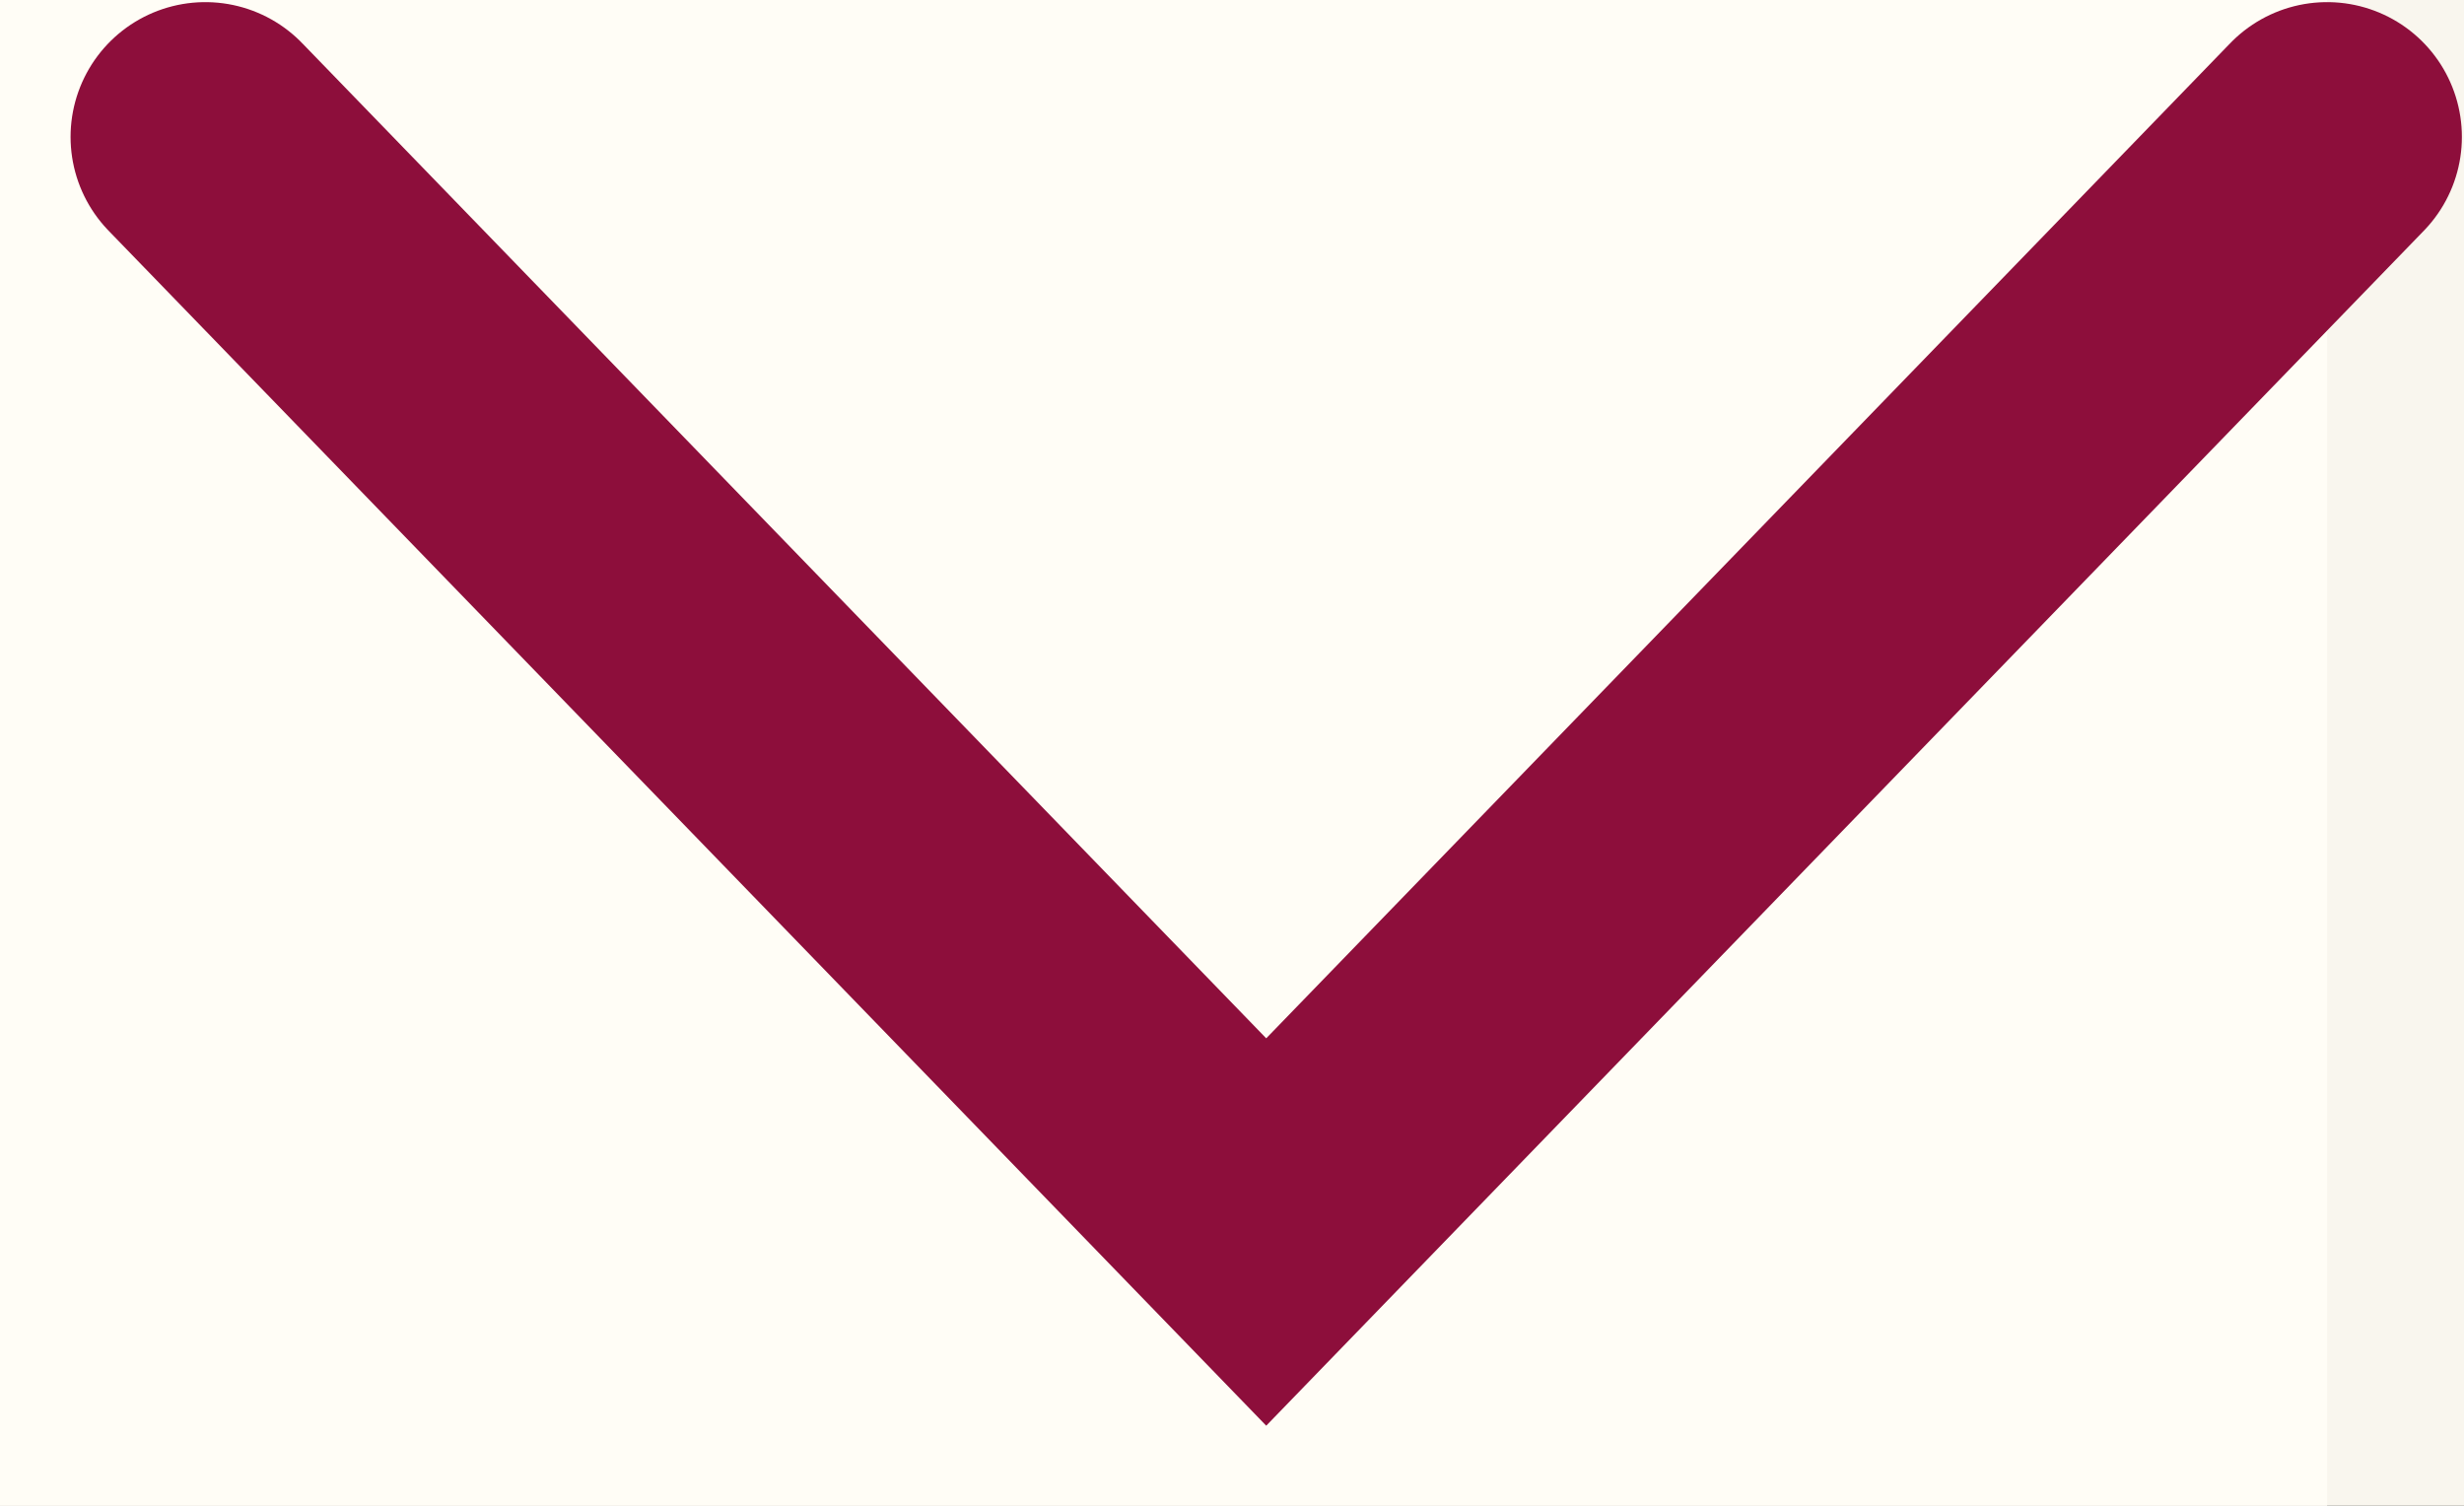<svg width="18" height="11" viewBox="0 0 18 11" fill="none" xmlns="http://www.w3.org/2000/svg">
<rect width="18" height="11" fill="#1E1E1E"/>
<g id="Databasen.01">
<rect width="1440" height="1418" transform="translate(-1343 -452)" fill="#F9F6EE"/>
<g id="Frame 67">
<g id="Frame 63">
<rect width="1280" height="48" transform="translate(-1263 -19)" fill="#FFFDF6"/>
<g id="Frame 61">
<path id="Vector 6" d="M17 1L9.25 9L1.5 1" stroke="#8D0E3B" stroke-width="1.969" stroke-linecap="round"/>
</g>
</g>
</g>
</g>
</svg>
